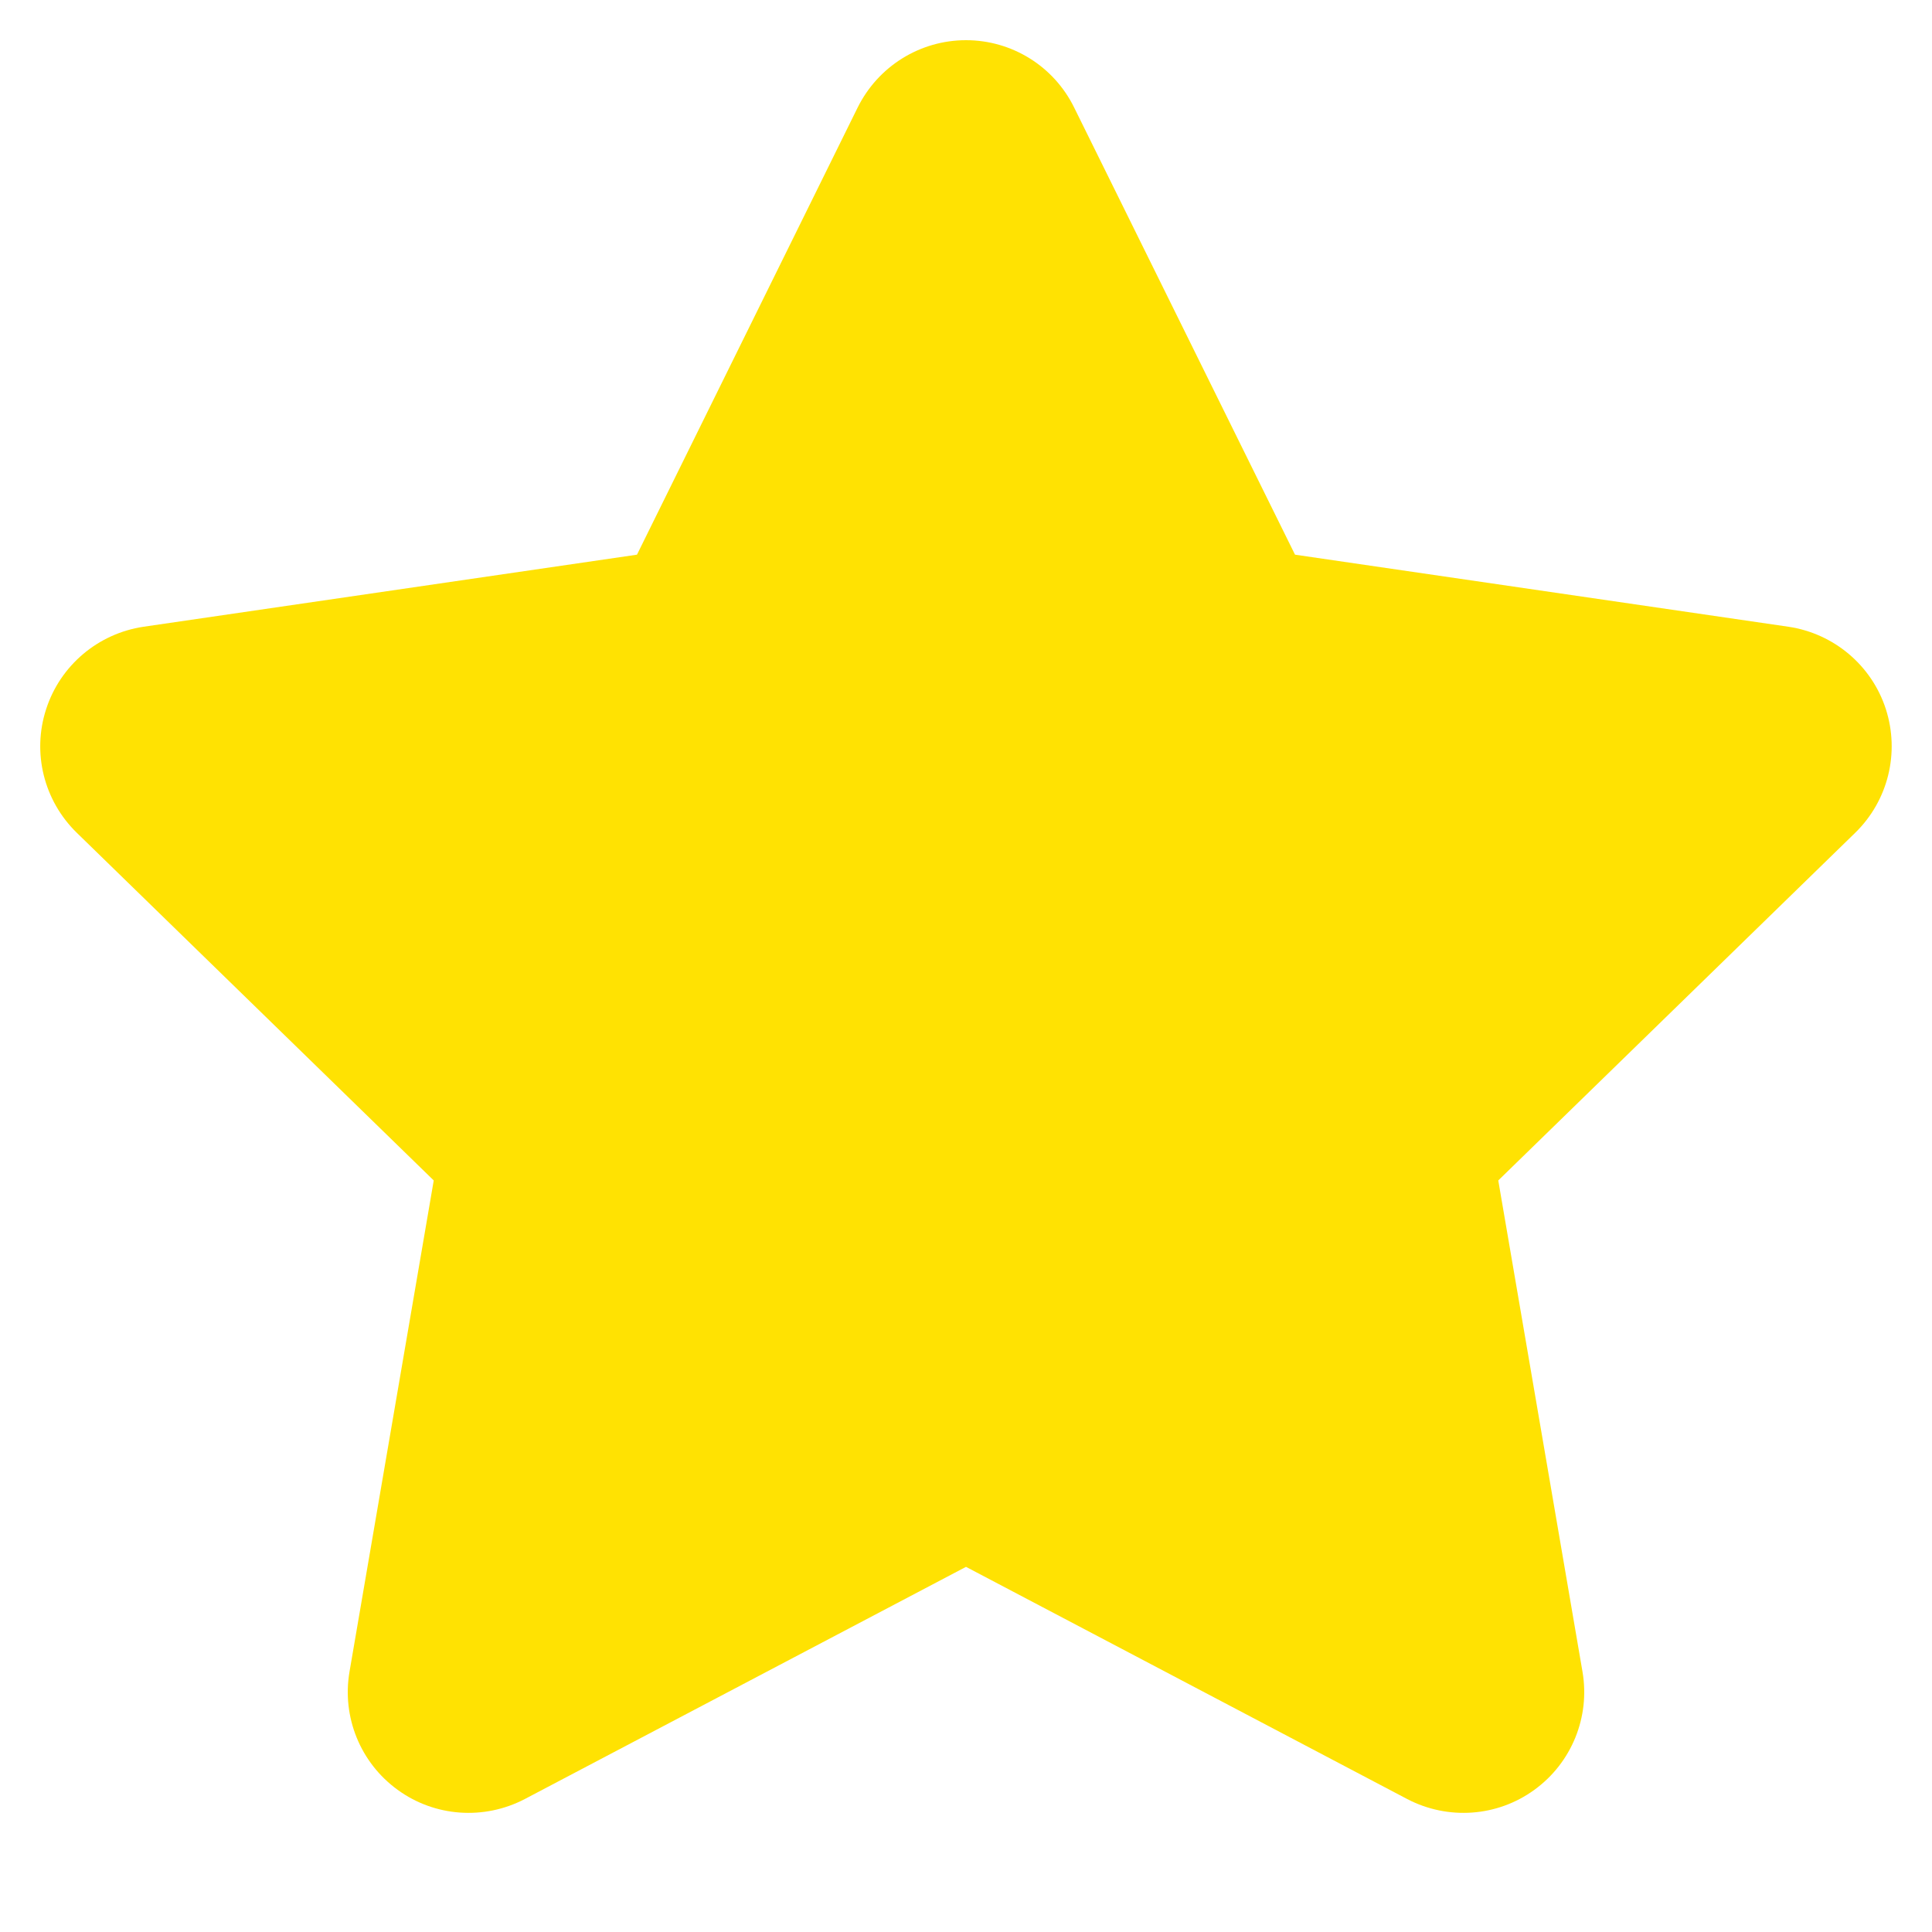 <svg width="10" height="10" viewBox="0 0 10 10" fill="none" xmlns="http://www.w3.org/2000/svg">
<g clip-path="url(#clip0_1_294)">
<path d="M5.56 0.557C5.455 0.343 5.238 0.208 5 0.208C4.762 0.208 4.545 0.343 4.439 0.557L3.297 2.871L0.743 3.244C0.508 3.279 0.312 3.444 0.239 3.67C0.165 3.896 0.227 4.144 0.397 4.31L2.245 6.11L1.809 8.653C1.769 8.887 1.865 9.124 2.058 9.264C2.25 9.404 2.505 9.422 2.716 9.312L5 8.11L7.284 9.312C7.495 9.422 7.75 9.404 7.942 9.264C8.135 9.124 8.231 8.887 8.191 8.653L7.755 6.11L9.603 4.31C9.773 4.144 9.834 3.896 9.761 3.67C9.688 3.444 9.492 3.279 9.257 3.244L6.703 2.871L5.56 0.557Z" fill="#FFE202"/>
</g>
<defs>
<clipPath id="clip0_1_294">
<rect width="10" height="10" fill="white"/>
</clipPath>
</defs>
</svg>
